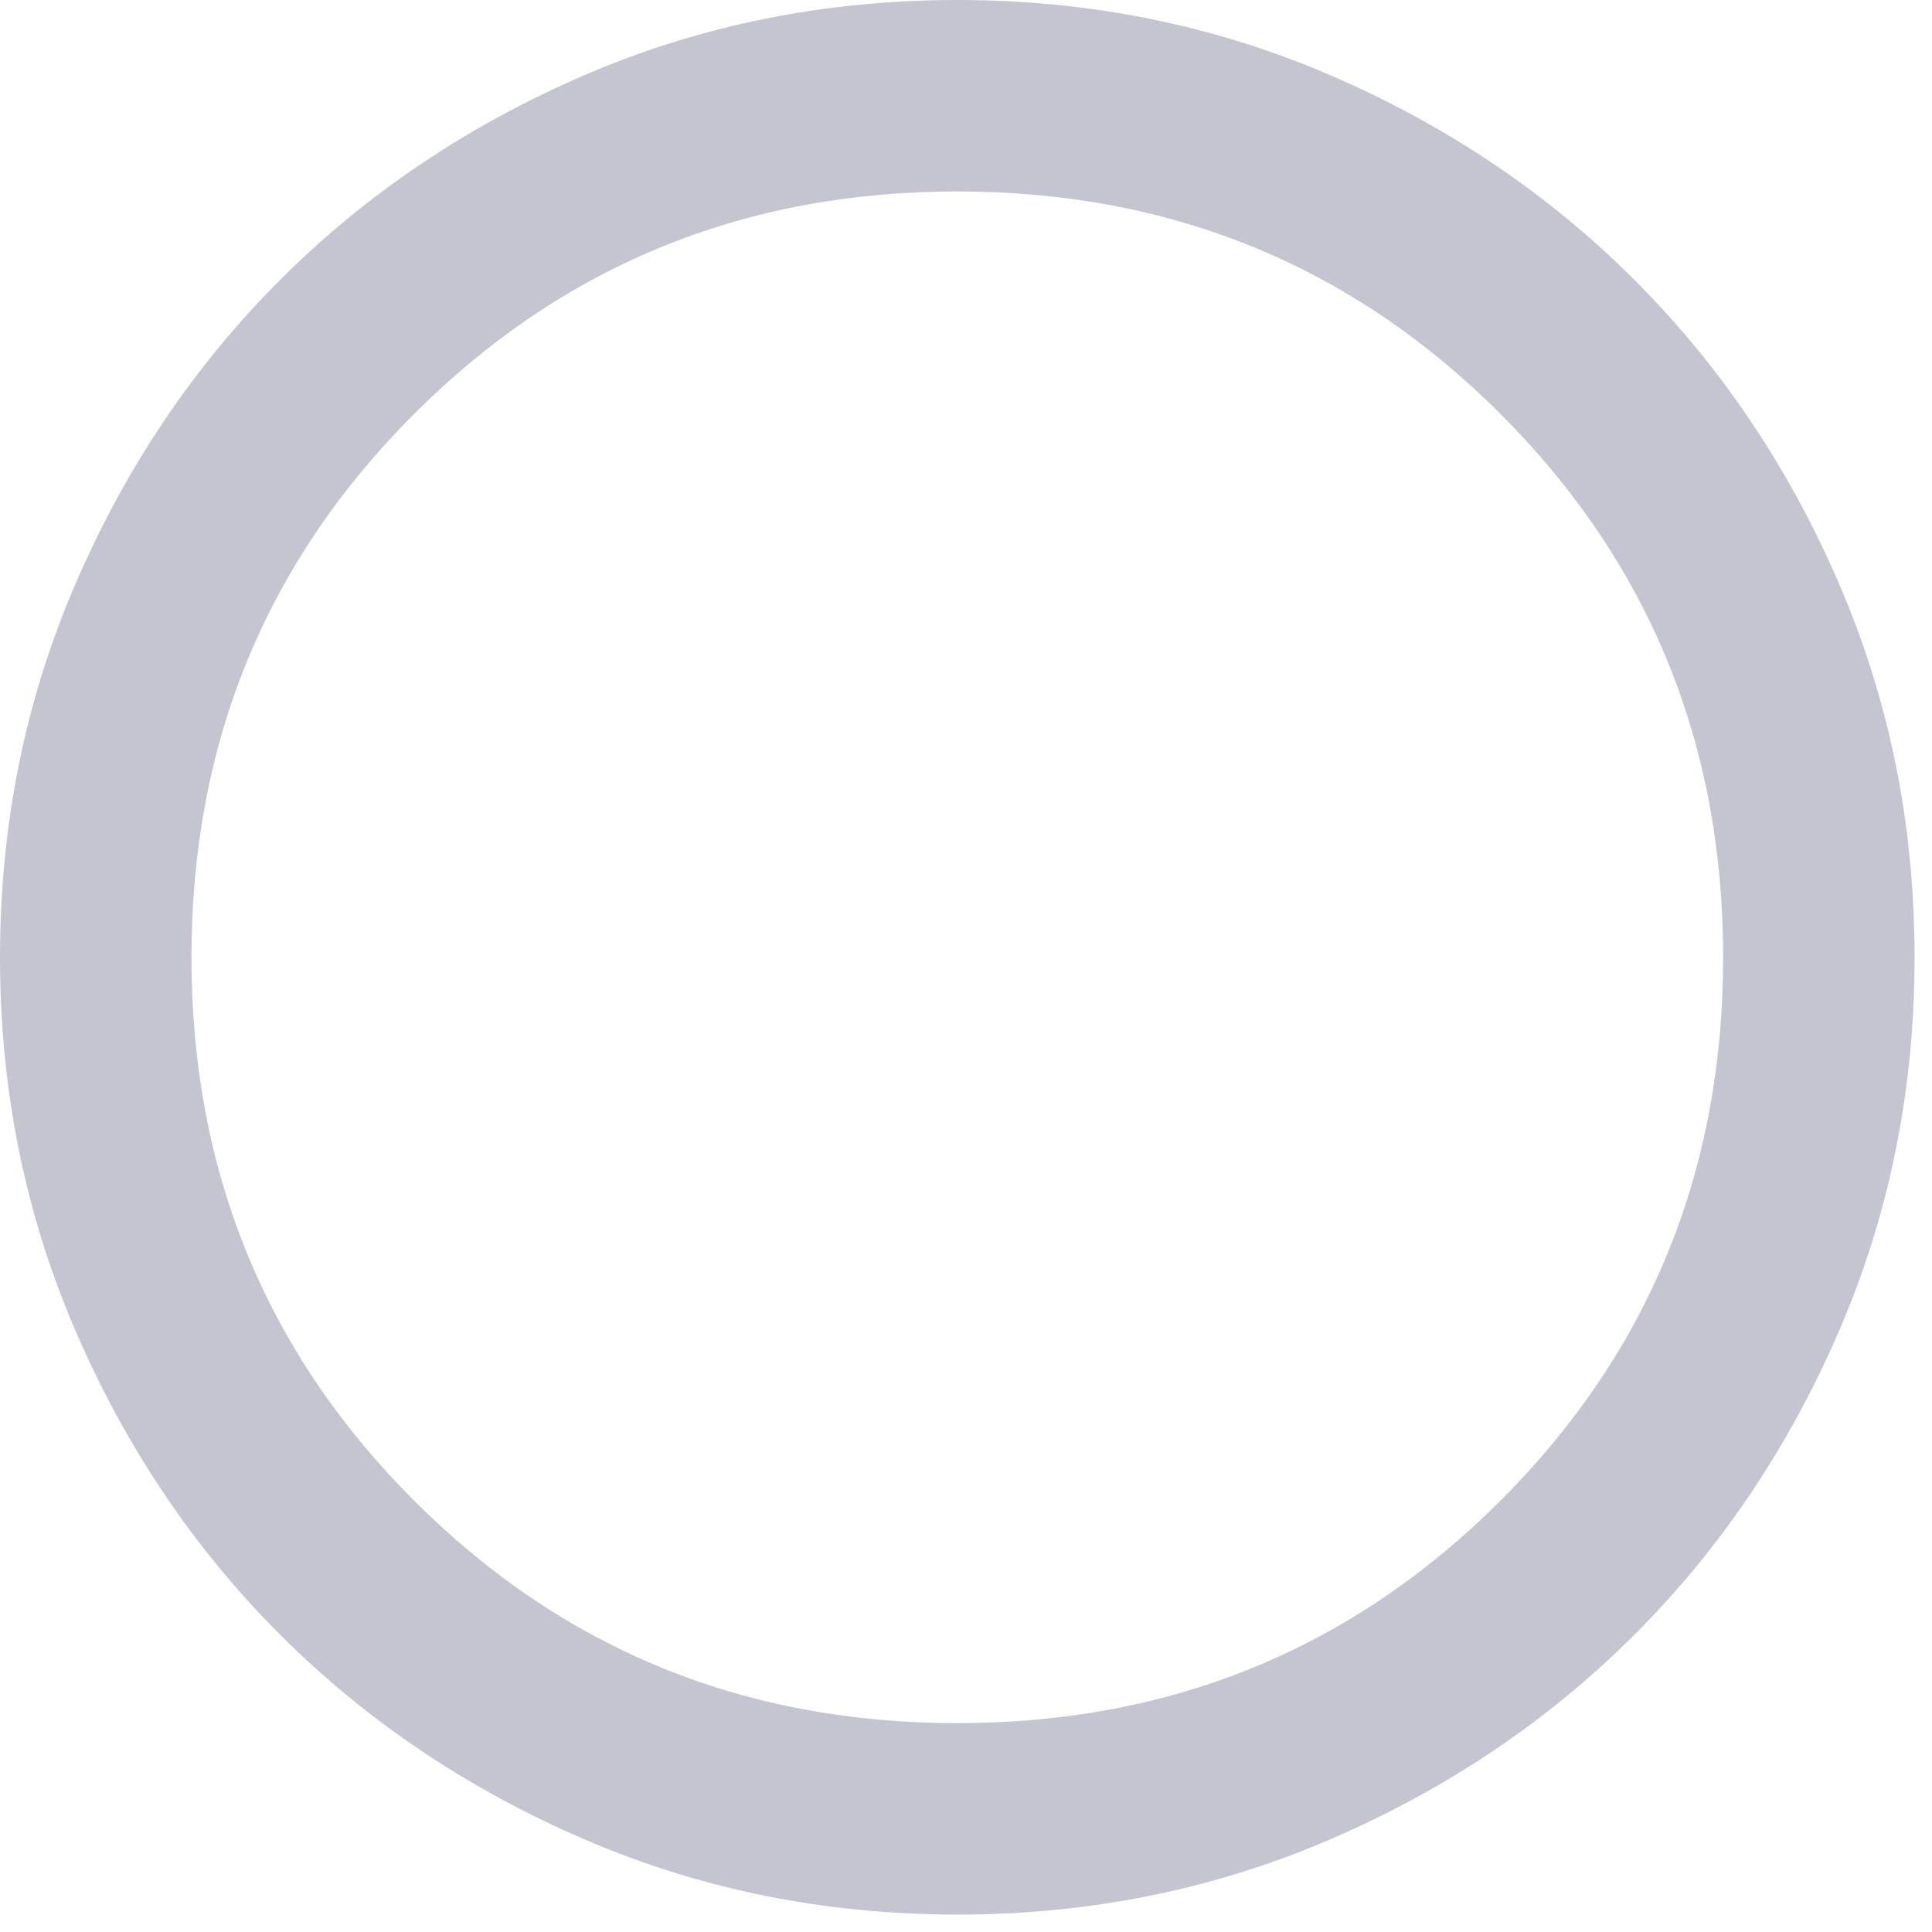 <svg width="74" height="74" viewBox="0 0 74 74" fill="none" xmlns="http://www.w3.org/2000/svg">
<path d="M36.667 73.333C31.594 73.333 26.828 72.37 22.367 70.444C17.906 68.52 14.025 65.908 10.725 62.608C7.425 59.308 4.813 55.428 2.889 50.967C0.963 46.506 0 41.739 0 36.667C0 31.594 0.963 26.828 2.889 22.367C4.813 17.906 7.425 14.025 10.725 10.725C14.025 7.425 17.906 4.812 22.367 2.886C26.828 0.962 31.594 0 36.667 0C41.739 0 46.506 0.962 50.967 2.886C55.428 4.812 59.308 7.425 62.608 10.725C65.908 14.025 68.52 17.906 70.444 22.367C72.37 26.828 73.333 31.594 73.333 36.667C73.333 41.739 72.37 46.506 70.444 50.967C68.52 55.428 65.908 59.308 62.608 62.608C59.308 65.908 55.428 68.52 50.967 70.444C46.506 72.37 41.739 73.333 36.667 73.333ZM36.667 66C44.856 66 51.792 63.158 57.475 57.475C63.158 51.792 66 44.856 66 36.667C66 28.478 63.158 21.542 57.475 15.858C51.792 10.175 44.856 7.333 36.667 7.333C28.478 7.333 21.542 10.175 15.858 15.858C10.175 21.542 7.333 28.478 7.333 36.667C7.333 44.856 10.175 51.792 15.858 57.475C21.542 63.158 28.478 66 36.667 66Z" fill="#C4C5D0"/>
</svg>
